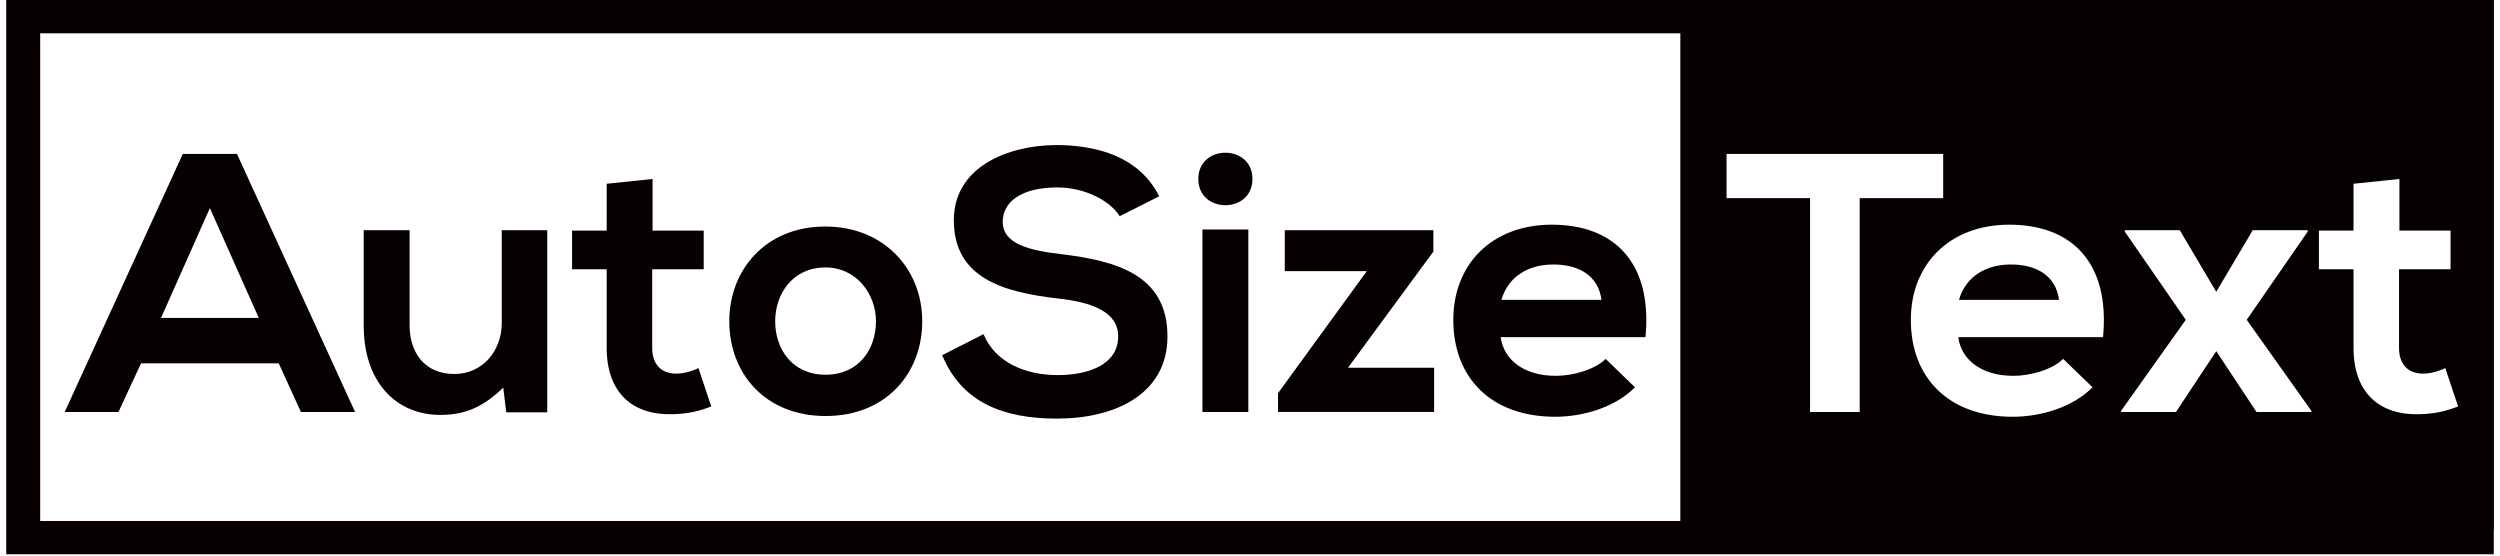 <?xml version="1.0" encoding="UTF-8" standalone="no"?><!DOCTYPE svg PUBLIC "-//W3C//DTD SVG 1.1//EN" "http://www.w3.org/Graphics/SVG/1.1/DTD/svg11.dtd"><svg width="162px" height="36px" viewBox="0 0 1200 268" version="1.1" xmlns="http://www.w3.org/2000/svg" xmlns:xlink="http://www.w3.org/1999/xlink" xml:space="preserve" xmlns:serif="http://www.serif.com/" style="fill-rule:evenodd;clip-rule:evenodd;stroke-linejoin:round;stroke-miterlimit:1.414;"><g id="Layer-1" serif:id="Layer 1"><path d="M16.391,251.319l1167.22,0l0,-235.252l-1167.22,0l0,235.252Zm1183.61,16.067l-1200,0l0,-267.386l1200,0l0,267.386Z" style="fill:#070002;fill-rule:nonzero;"/><path d="M98.249,100.382l-23.587,53l47.173,0l-23.586,-53Zm33.202,74.875l-66.405,0l-10.886,23.475l-25.946,0l56.972,-124.492l26.125,0l56.972,124.492l-26.127,0l-10.705,-23.475Z" style="fill:#070002;fill-rule:nonzero;"/><path d="M194.593,111.053l0,45.885c0,13.338 7.437,23.476 21.59,23.476c13.608,0 22.862,-11.204 22.862,-24.543l0,-44.818l21.953,0l0,87.857l-19.776,0l-1.453,-11.915c-9.252,8.892 -17.78,13.161 -30.297,13.161c-21.412,0 -37.015,-15.829 -37.015,-43.041l0,-46.062l22.136,0Z" style="fill:#070002;fill-rule:nonzero;"/><path d="M311.801,86.333l0,24.898l24.673,0l0,18.675l-24.856,0l0,37.882c0,8.357 4.718,12.447 11.612,12.447c3.449,0 7.438,-1.065 10.705,-2.666l6.17,18.496c-6.351,2.49 -11.612,3.557 -18.325,3.735c-19.414,0.711 -32.114,-10.139 -32.114,-32.012l0,-37.882l-16.694,0l0,-18.675l16.694,0l0,-22.585l22.135,-2.313Z" style="fill:#070002;fill-rule:nonzero;"/><path d="M370.945,154.982c0,13.339 8.166,25.788 24.313,25.788c16.148,0 24.312,-12.449 24.312,-25.788c0,-13.161 -9.435,-25.965 -24.312,-25.965c-15.968,0 -24.313,12.804 -24.313,25.965m70.942,0c0,25.254 -17.599,45.707 -46.629,45.707c-29.03,0 -46.448,-20.453 -46.448,-45.707c0,-25.076 17.782,-45.707 46.267,-45.707c28.484,0 46.81,20.631 46.81,45.707" style="fill:#070002;fill-rule:nonzero;"/><path d="M537.139,104.296c-4.353,-7.114 -16.327,-13.873 -30.118,-13.873c-17.78,0 -26.306,7.292 -26.306,16.541c0,10.848 13.062,13.871 28.301,15.649c26.492,3.201 51.166,9.961 51.166,39.661c0,27.744 -25.039,39.661 -53.342,39.661c-25.946,0 -45.903,-7.827 -55.338,-30.592l19.959,-10.136c5.622,13.694 20.321,19.74 35.741,19.74c15.06,0 29.213,-5.157 29.213,-18.673c0,-11.739 -12.519,-16.541 -29.394,-18.32c-25.946,-3.023 -49.894,-9.781 -49.894,-37.702c0,-25.611 25.762,-36.104 49.17,-36.281c19.775,0 40.277,5.514 49.894,24.721l-19.052,9.604Z" style="fill:#070002;fill-rule:nonzero;"/><path d="M577.055,198.733l22.135,0l0,-88.034l-22.135,0l0,88.034Zm24.131,-112.4c0,16.894 -26.127,16.894 -26.127,0c0,-16.896 26.127,-16.896 26.127,0" style="fill:#070002;fill-rule:nonzero;"/><path d="M688.455,111.053l0,10.316l-41.185,56.022l41.549,0l0,21.341l-75.297,0l0,-9.069l42.819,-58.868l-39.554,0l0,-19.742l71.668,0Z" style="fill:#070002;fill-rule:nonzero;"/><path d="M769.554,144.667c-1.451,-11.383 -10.522,-17.074 -23.224,-17.074c-11.973,0 -21.77,5.691 -25.037,17.074l48.261,0Zm-48.623,17.963c1.45,10.848 11.067,18.673 26.67,18.673c8.164,0 18.869,-3.023 23.95,-8.18l14.151,13.693c-9.435,9.604 -24.857,14.228 -38.465,14.228c-30.843,0 -49.168,-18.673 -49.168,-46.774c0,-26.677 18.506,-45.884 47.536,-45.884c29.938,0 48.625,18.14 45.177,54.244l-69.851,0Z" style="fill:#070002;fill-rule:nonzero;"/><path d="M1200,255.664l-392.407,0l0,-255.664l392.407,0l0,255.664Zm-188.497,-93.034c3.446,-36.104 -15.24,-54.244 -45.177,-54.244c-29.03,0 -47.536,19.207 -47.536,45.884c0,28.101 18.325,46.774 49.168,46.774c13.61,0 29.03,-4.624 38.465,-14.228l-14.151,-13.693c-5.081,5.157 -15.786,8.18 -23.95,8.18c-15.603,0 -25.219,-7.825 -26.67,-18.673l69.851,0Zm142.972,-51.399l0,-24.898l-22.136,2.313l0,22.585l-16.693,0l0,18.675l16.693,0l0,37.882c0,21.873 12.701,32.723 32.114,32.012c6.714,-0.178 11.975,-1.245 18.326,-3.735l-6.17,-18.496c-3.267,1.601 -7.257,2.666 -10.705,2.666c-6.894,0 -11.612,-4.09 -11.612,-12.447l0,-37.882l24.856,0l0,-18.675l-24.673,0Zm-105.958,-0.178l-26.491,0l0,0.712l29.394,42.505l-31.208,43.93l0,0.532l26.489,0l19.414,-29.345l19.415,29.345l26.489,0l0,-0.532l-31.206,-43.93l29.392,-42.505l0,-0.712l-26.489,0l-17.601,29.703l-17.598,-29.703Zm-114.124,-36.813l-104.506,0l0,21.341l40.278,0l0,103.151l23.95,0l0,-103.151l40.278,0l0,-21.341Zm55.884,70.427c-1.453,-11.383 -10.524,-17.074 -23.224,-17.074c-11.975,0 -21.774,5.691 -25.039,17.074l48.263,0Z" style="fill:#070002;"/></g></svg>